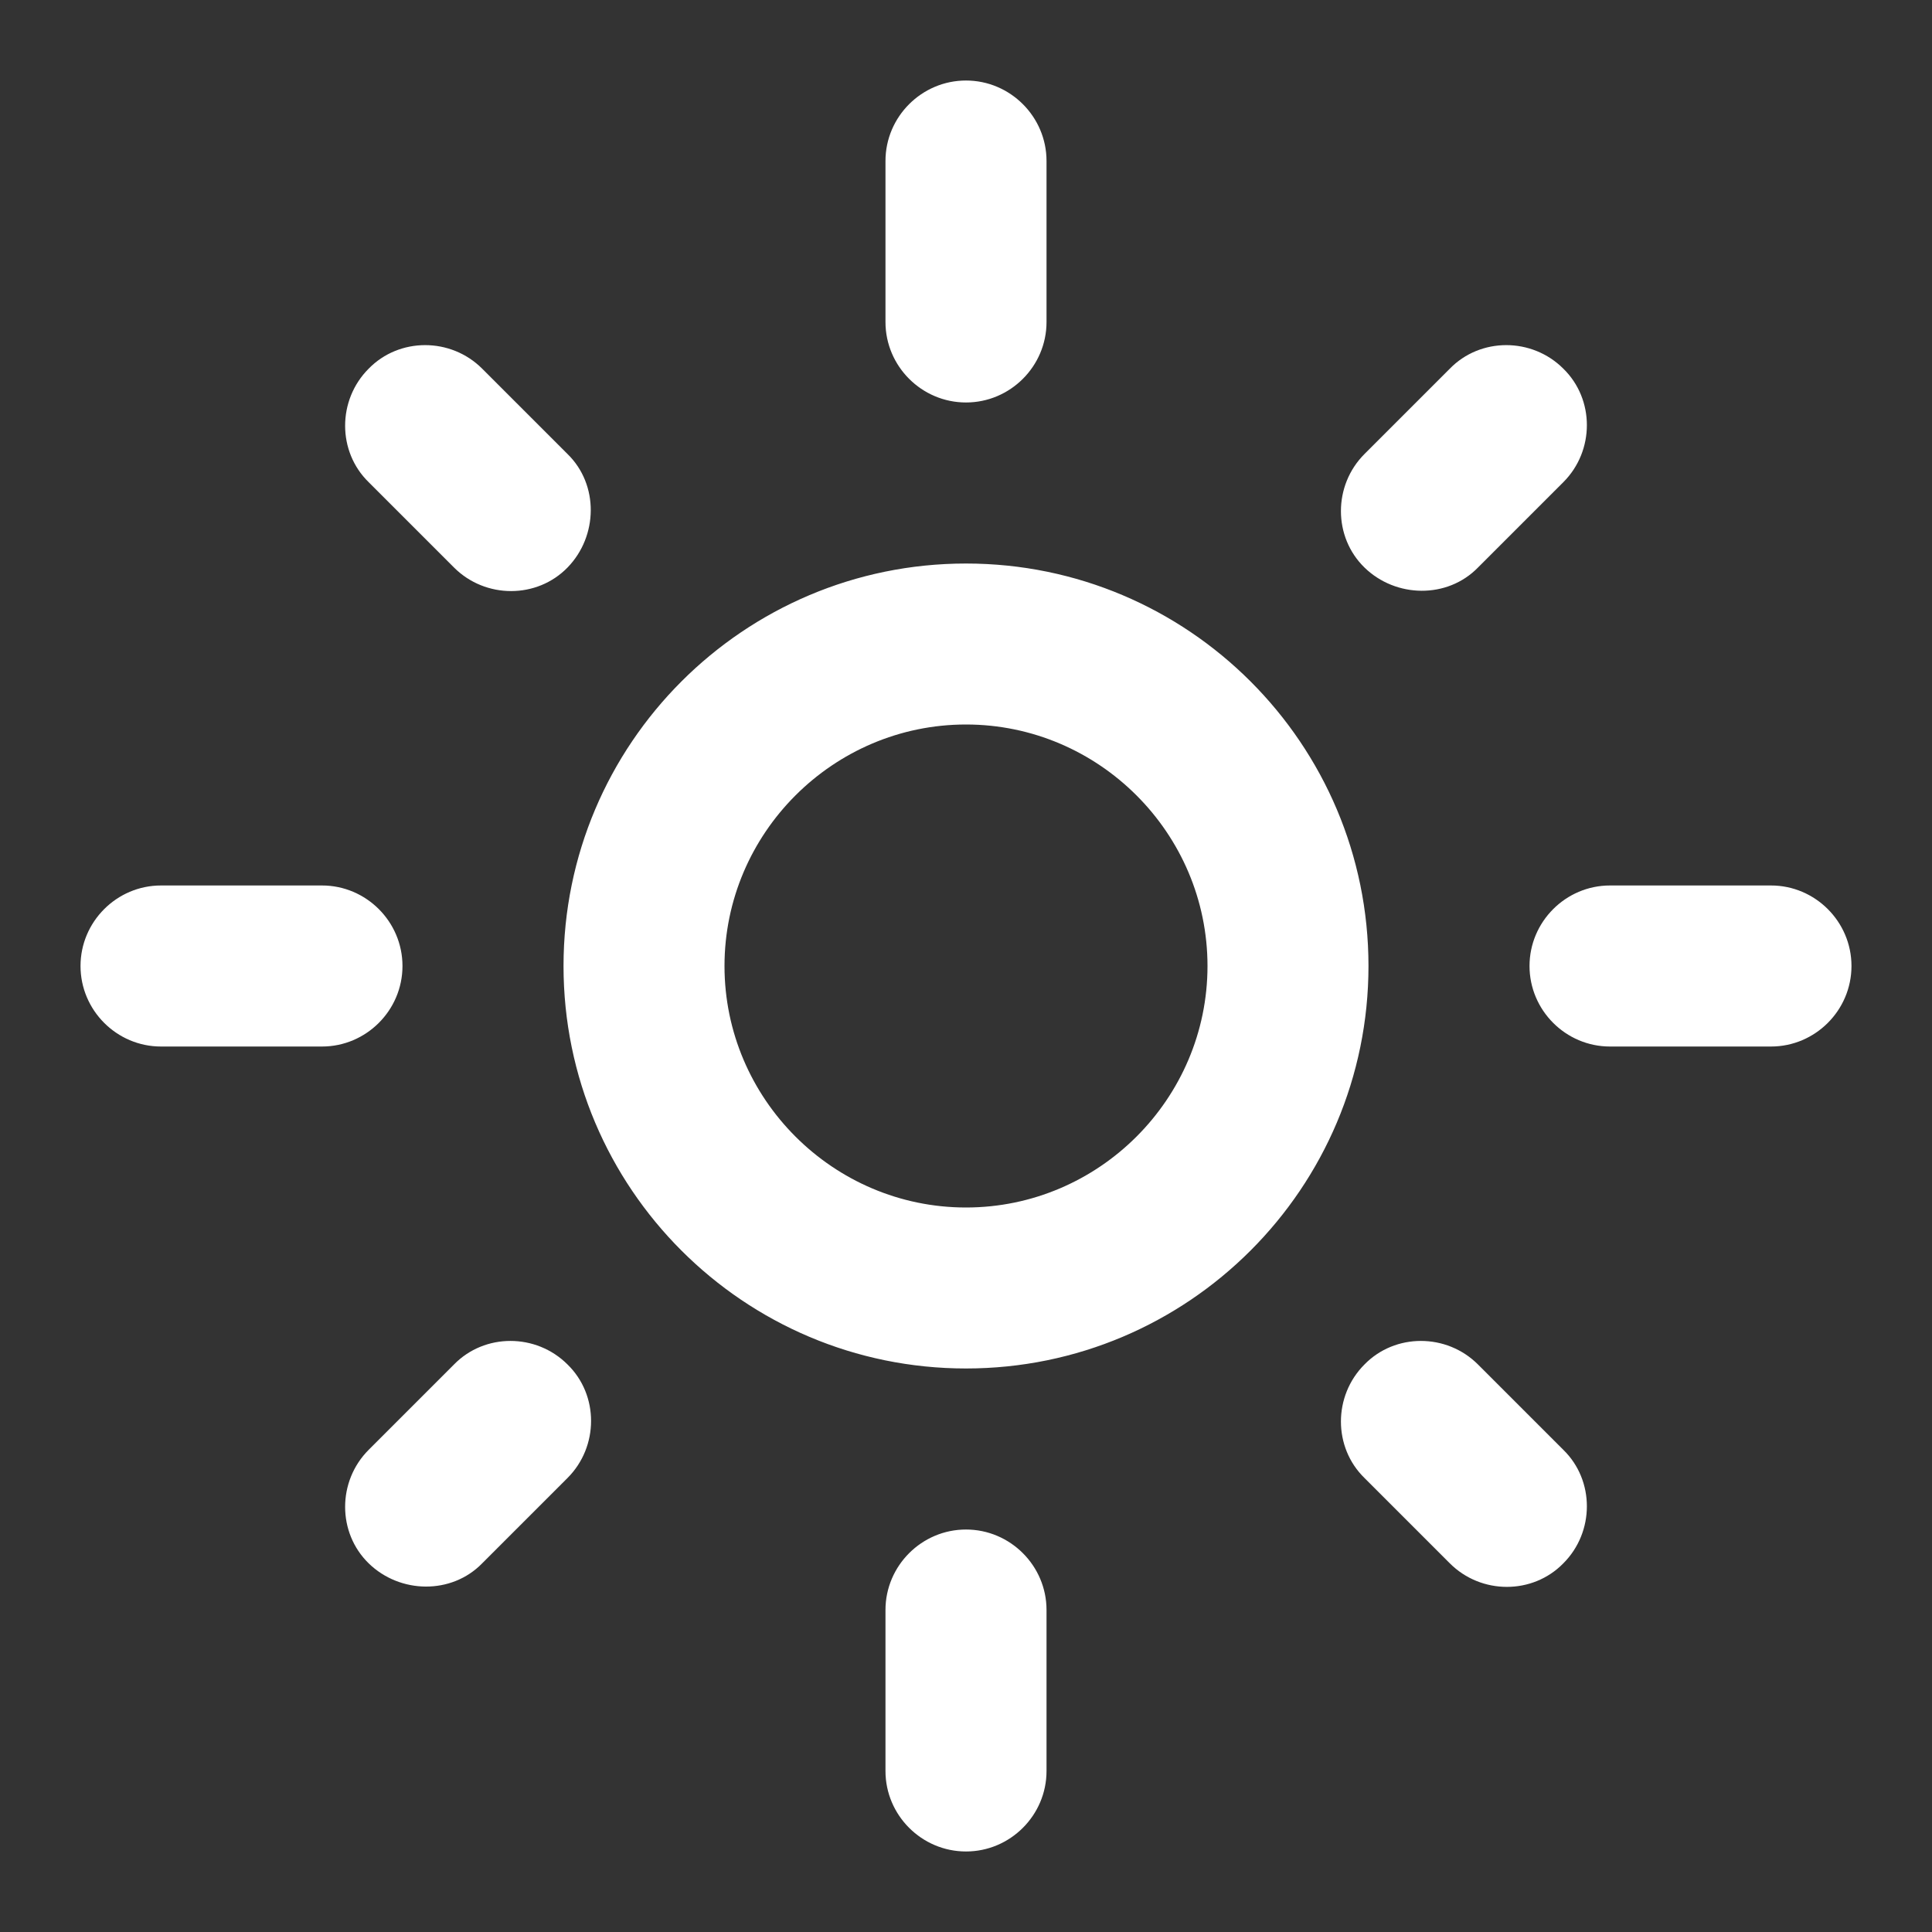 <svg width="28" height="28" viewBox="0 0 28 28" fill="none" xmlns="http://www.w3.org/2000/svg">
<rect x="0" y="0" width="28" height="28" fill="#333333" stroke="none"/>
<path d="M14 10.5C15.925 10.5 17.5 12.075 17.5 14C17.5 15.925 15.925 17.5 14 17.5C12.075 17.5 10.5 15.925 10.5 14C10.5 12.075 12.075 10.5 14 10.5ZM14 8.167C10.78 8.167 8.167 10.78 8.167 14C8.167 17.22 10.78 19.833 14 19.833C17.22 19.833 19.833 17.22 19.833 14C19.833 10.78 17.22 8.167 14 8.167ZM2.333 15.167H4.667C5.308 15.167 5.833 14.642 5.833 14C5.833 13.358 5.308 12.833 4.667 12.833H2.333C1.692 12.833 1.167 13.358 1.167 14C1.167 14.642 1.692 15.167 2.333 15.167ZM23.333 15.167H25.667C26.308 15.167 26.833 14.642 26.833 14C26.833 13.358 26.308 12.833 25.667 12.833H23.333C22.692 12.833 22.167 13.358 22.167 14C22.167 14.642 22.692 15.167 23.333 15.167ZM12.833 2.333V4.667C12.833 5.308 13.358 5.833 14 5.833C14.642 5.833 15.167 5.308 15.167 4.667V2.333C15.167 1.692 14.642 1.167 14 1.167C13.358 1.167 12.833 1.692 12.833 2.333ZM12.833 23.333V25.667C12.833 26.308 13.358 26.833 14 26.833C14.642 26.833 15.167 26.308 15.167 25.667V23.333C15.167 22.692 14.642 22.167 14 22.167C13.358 22.167 12.833 22.692 12.833 23.333ZM6.988 5.343C6.533 4.888 5.787 4.888 5.343 5.343C4.888 5.798 4.888 6.545 5.343 6.988L6.58 8.225C7.035 8.68 7.782 8.68 8.225 8.225C8.668 7.77 8.68 7.023 8.225 6.58L6.988 5.343ZM21.42 19.775C20.965 19.32 20.218 19.32 19.775 19.775C19.32 20.23 19.32 20.977 19.775 21.42L21.012 22.657C21.467 23.112 22.213 23.112 22.657 22.657C23.112 22.202 23.112 21.455 22.657 21.012L21.42 19.775ZM22.657 6.988C23.112 6.533 23.112 5.787 22.657 5.343C22.202 4.888 21.455 4.888 21.012 5.343L19.775 6.58C19.32 7.035 19.32 7.782 19.775 8.225C20.23 8.668 20.977 8.68 21.42 8.225L22.657 6.988ZM8.225 21.42C8.68 20.965 8.68 20.218 8.225 19.775C7.77 19.32 7.023 19.32 6.58 19.775L5.343 21.012C4.888 21.467 4.888 22.213 5.343 22.657C5.798 23.1 6.545 23.112 6.988 22.657L8.225 21.42Z" fill="white"/>
</svg>

